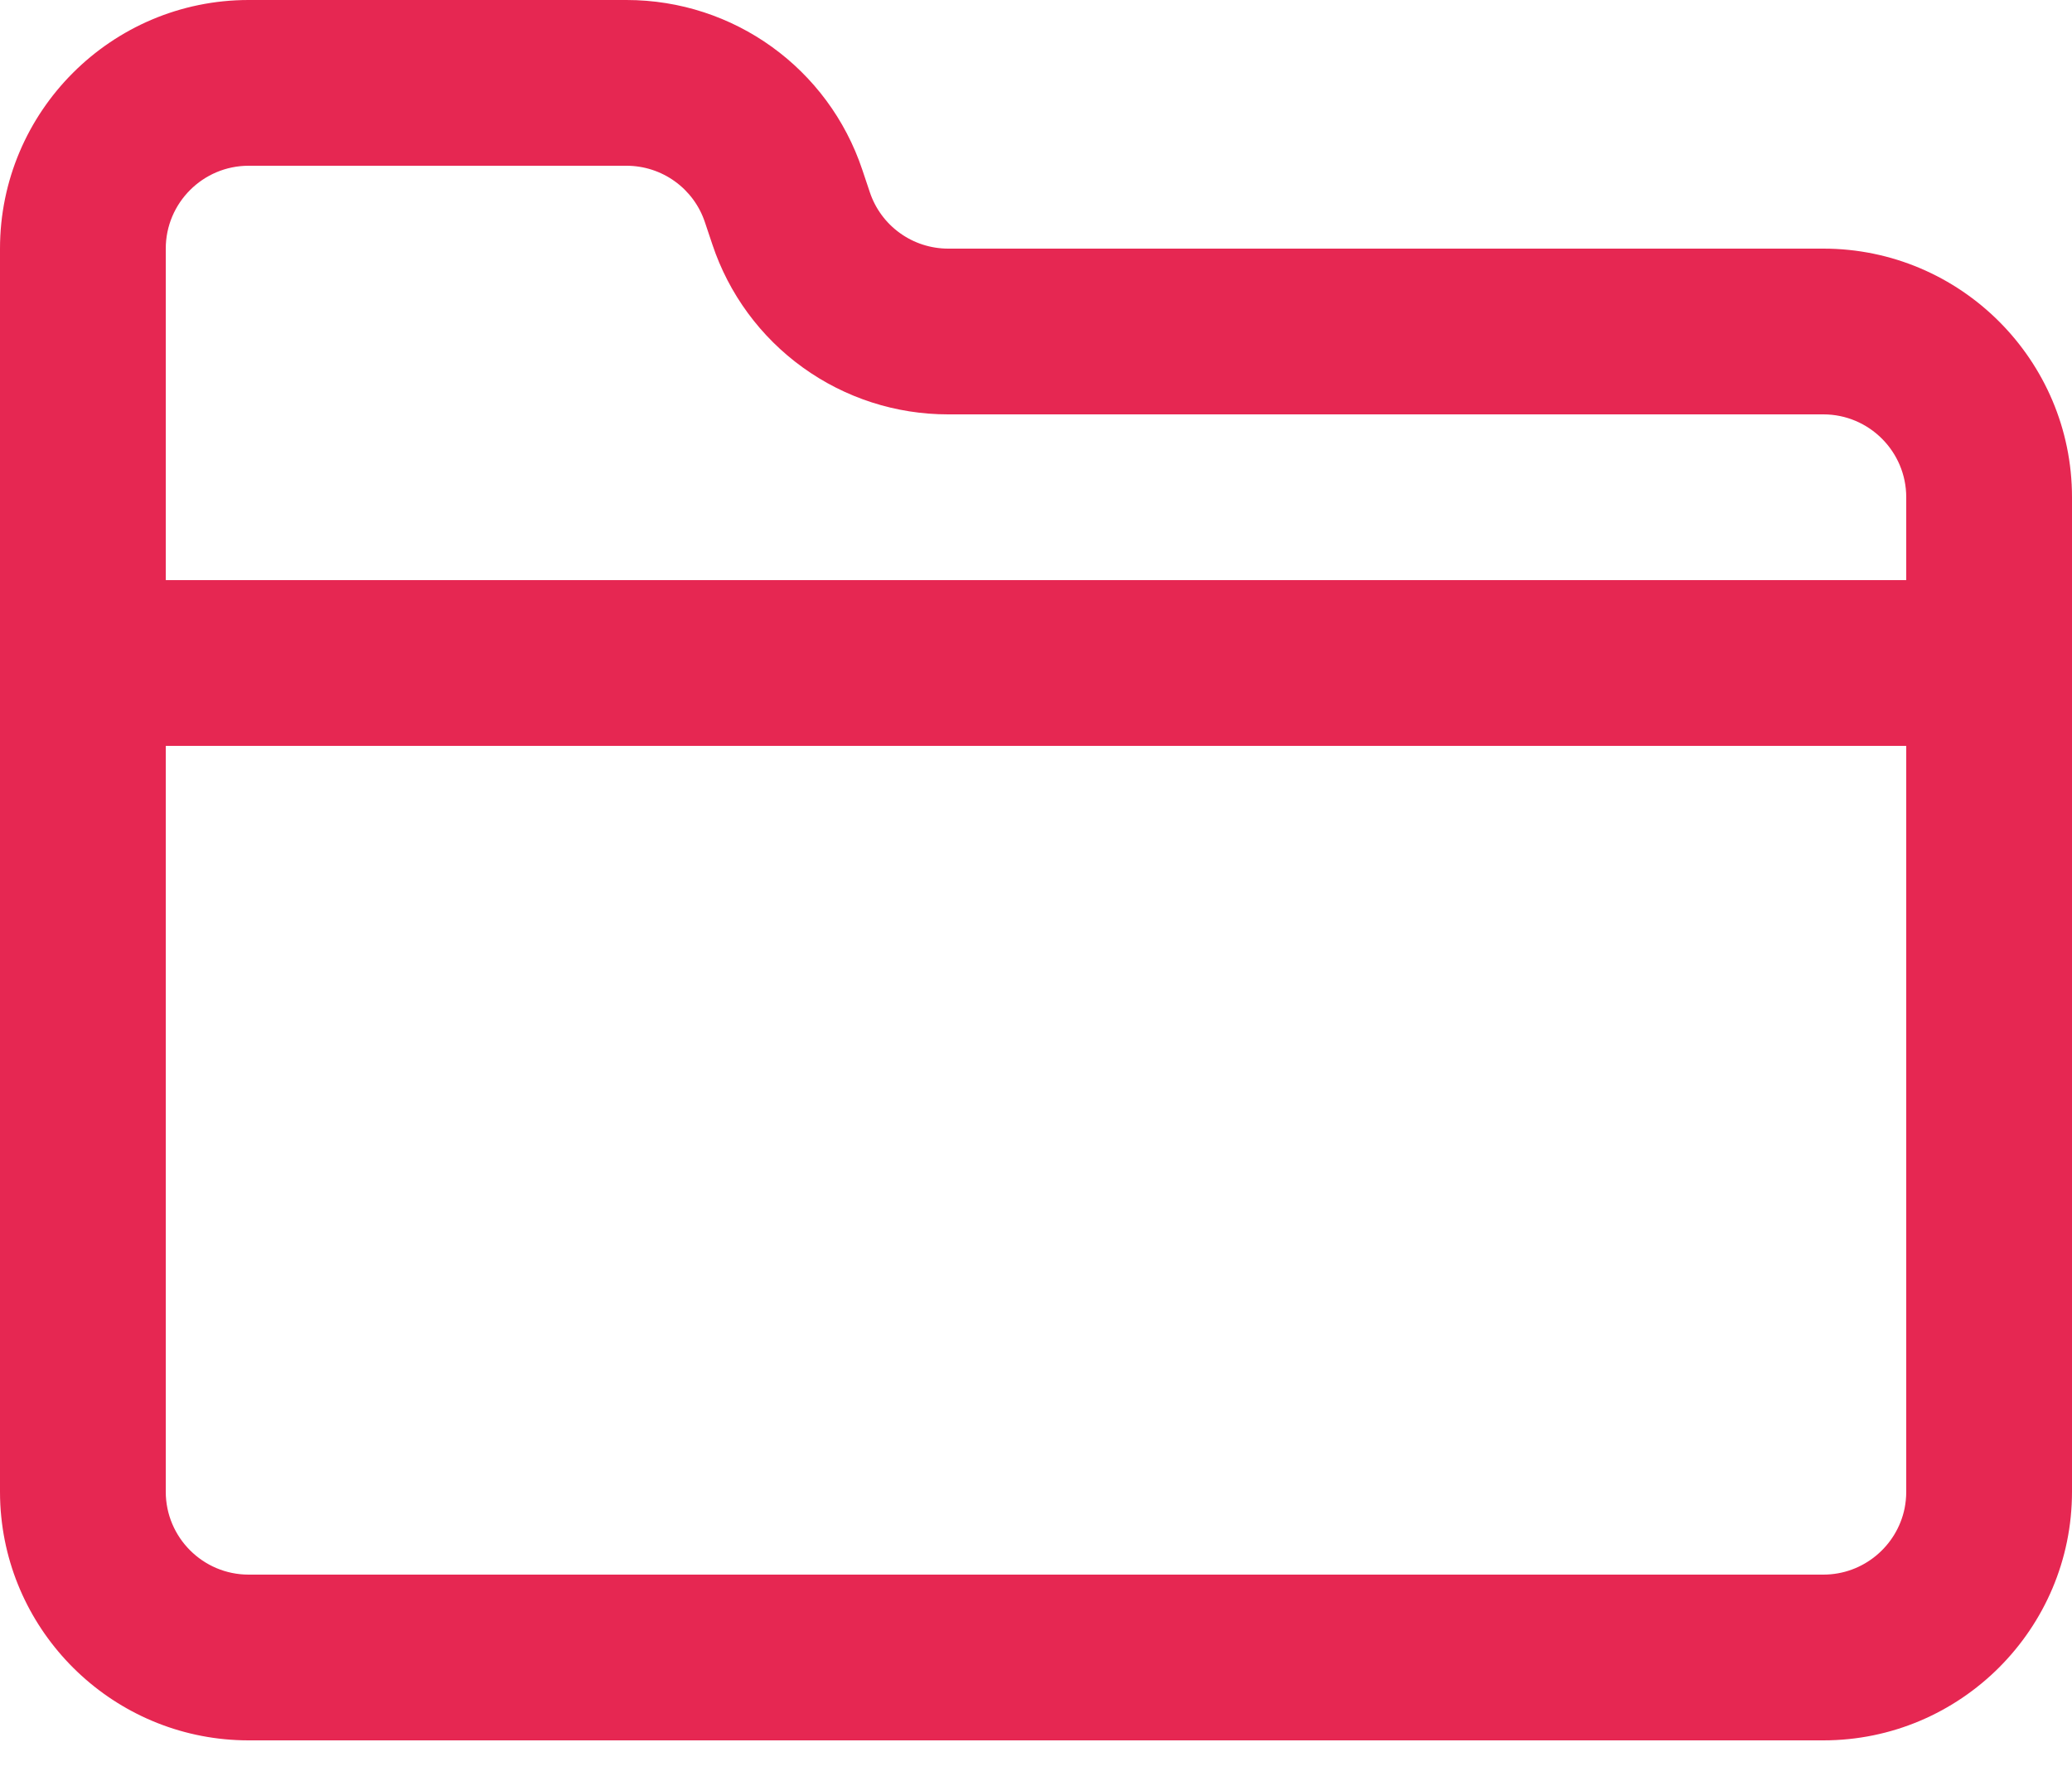 <svg width="35" height="30" viewBox="0 0 35 30" fill="none" xmlns="http://www.w3.org/2000/svg">
    <path fill-rule="evenodd" clip-rule="evenodd" d="M0.022 25.629C0.237 27.744 2.029 29.4 4.2 29.4H30.8C33.116 29.4 35 27.516 35 25.2V11.2V8.4C35 6.084 33.116 4.2 30.8 4.2H16.017C15.724 4.2 15.438 4.108 15.2 3.936C14.962 3.765 14.784 3.522 14.692 3.244L14.567 2.871C13.994 1.154 12.393 0 10.583 0H4.2C1.884 0 0 1.884 0 4.2V11.2V25.2C0 25.345 0.007 25.488 0.022 25.629ZM32.2 9.8V8.4C32.2 7.629 31.573 7 30.8 7H16.017C15.136 7.001 14.276 6.724 13.561 6.208C12.846 5.693 12.311 4.965 12.033 4.129L11.908 3.756C11.816 3.478 11.638 3.235 11.4 3.064C11.162 2.892 10.876 2.8 10.583 2.8H4.2C3.427 2.8 2.8 3.429 2.8 4.2V9.8H32.2ZM2.8 12.6V25.2C2.8 25.971 3.427 26.6 4.2 26.6H30.8C31.476 26.6 32.041 26.119 32.172 25.482C32.19 25.391 32.2 25.296 32.2 25.2V12.6H2.8Z" fill="#E62752"/>
</svg>
